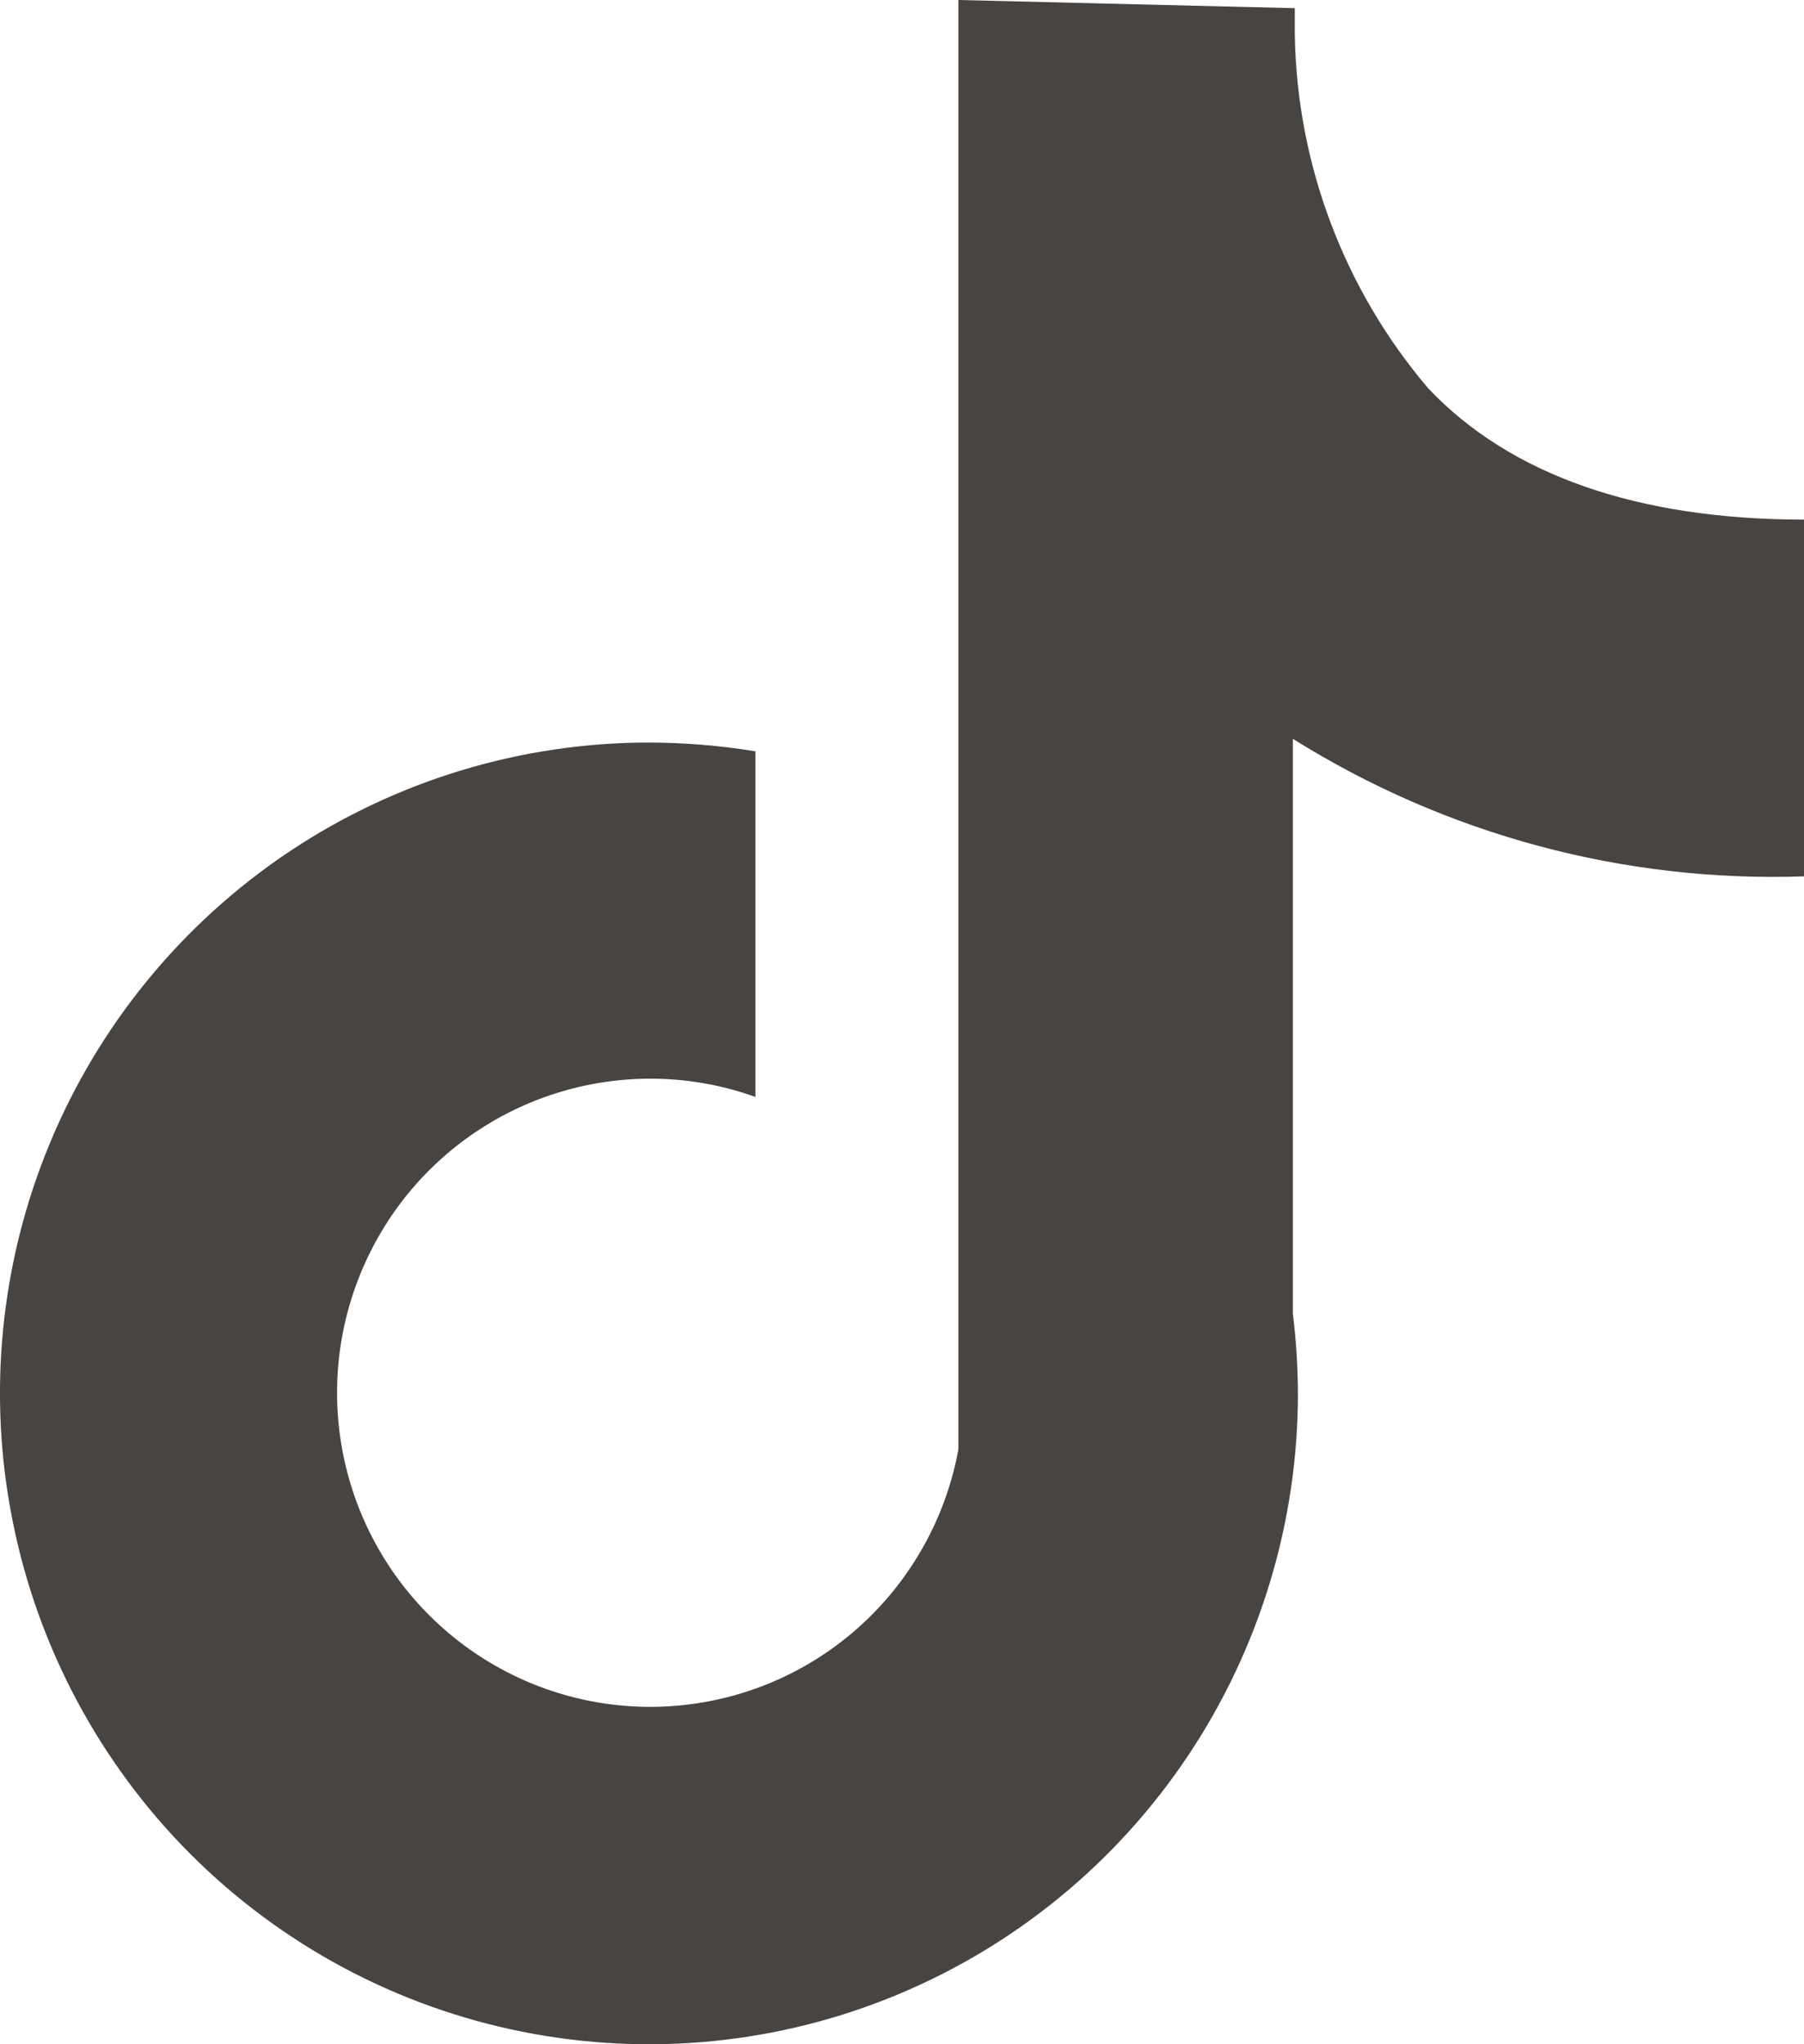 <svg width="15" height="17" viewBox="0 0 15 17" fill="none" xmlns="http://www.w3.org/2000/svg">
<path d="M15 7.288V4.321C13.615 4.321 12.557 3.95 11.875 3.229C11.175 2.406 10.782 1.364 10.766 0.282V0.068L7.969 0C7.969 0 7.969 0.12 7.969 0.282V12.053C7.873 12.578 7.618 13.062 7.24 13.438C6.861 13.815 6.376 14.065 5.851 14.156C5.326 14.247 4.786 14.175 4.303 13.948C3.82 13.721 3.419 13.352 3.152 12.889C2.885 12.426 2.767 11.892 2.812 11.359C2.858 10.827 3.065 10.321 3.406 9.91C3.748 9.499 4.206 9.204 4.72 9.063C5.234 8.922 5.779 8.942 6.281 9.122V6.248C5.989 6.2 5.692 6.176 5.396 6.175C4.329 6.175 3.285 6.493 2.398 7.087C1.511 7.682 0.819 8.527 0.411 9.516C0.002 10.505 -0.105 11.594 0.104 12.643C0.312 13.693 0.826 14.658 1.58 15.415C2.335 16.172 3.296 16.687 4.343 16.896C5.39 17.105 6.475 16.998 7.461 16.588C8.447 16.178 9.289 15.485 9.882 14.595C10.475 13.704 10.792 12.658 10.792 11.588C10.791 11.366 10.777 11.144 10.75 10.924V6.144C12.022 6.941 13.501 7.339 15 7.288Z" fill="#474442"/>
</svg>
